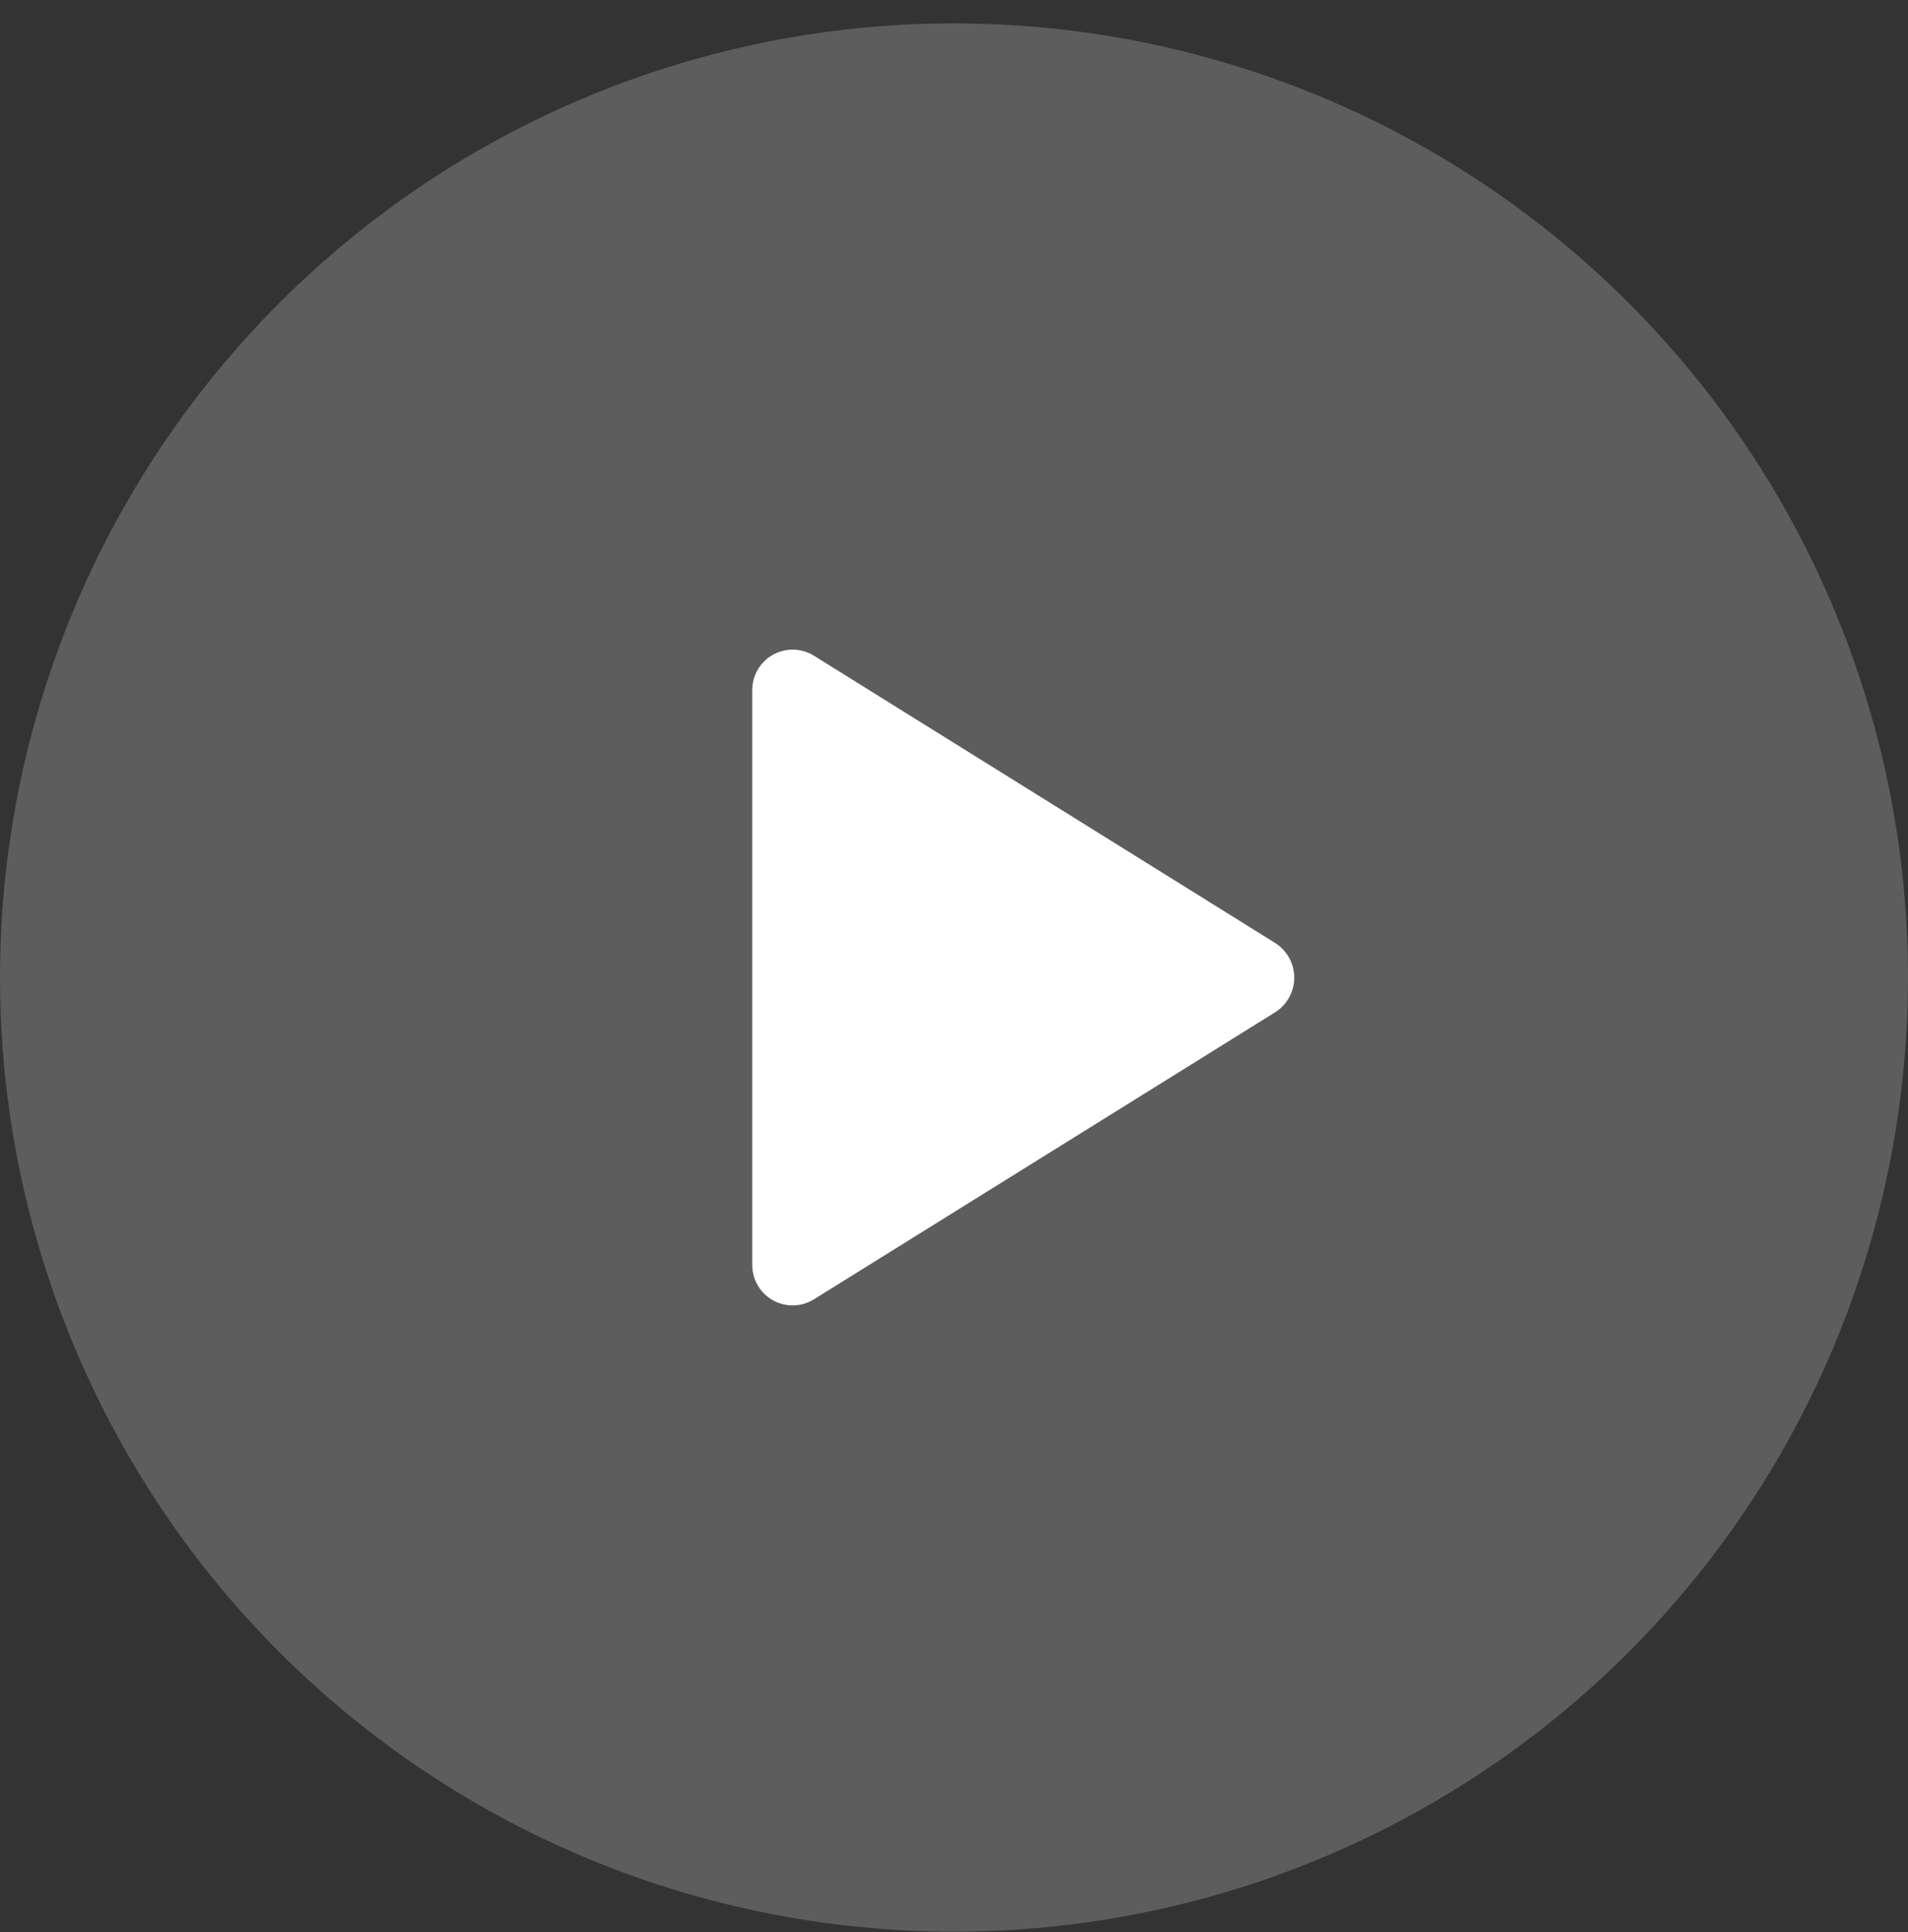 <svg width="80" height="81" viewBox="0 0 80 81" fill="none" xmlns="http://www.w3.org/2000/svg">
<rect x="0" y="0" width="80" height="81" fill="#333333" stroke="none"/>
<path opacity="0.204" d="M40 0.979C47.911 0.979 55.645 3.325 62.223 7.72C68.801 12.116 73.928 18.363 76.955 25.672C79.983 32.981 80.775 41.023 79.231 48.783C77.688 56.542 73.878 63.669 68.284 69.263C62.69 74.857 55.563 78.667 47.804 80.21C40.044 81.754 32.002 80.962 24.693 77.934C17.384 74.907 11.136 69.78 6.741 63.202C2.346 56.624 0 48.89 0 40.979C0 30.37 4.214 20.196 11.716 12.695C19.217 5.193 29.391 0.979 40 0.979Z" fill="white"/>
<path d="M53.461 39.528C53.708 39.683 53.91 39.897 54.051 40.152C54.192 40.407 54.266 40.693 54.266 40.983C54.266 41.274 54.192 41.56 54.051 41.815C53.91 42.069 53.708 42.284 53.461 42.439L34.121 54.473C33.864 54.632 33.569 54.718 33.266 54.724C32.964 54.73 32.665 54.655 32.402 54.507C32.139 54.358 31.92 54.142 31.768 53.88C31.617 53.618 31.539 53.32 31.541 53.018V28.94C31.539 28.637 31.617 28.34 31.768 28.078C31.92 27.816 32.139 27.6 32.402 27.451C32.665 27.303 32.964 27.228 33.266 27.233C33.569 27.239 33.864 27.326 34.121 27.485L53.461 39.528Z" fill="white"/>
</svg>
